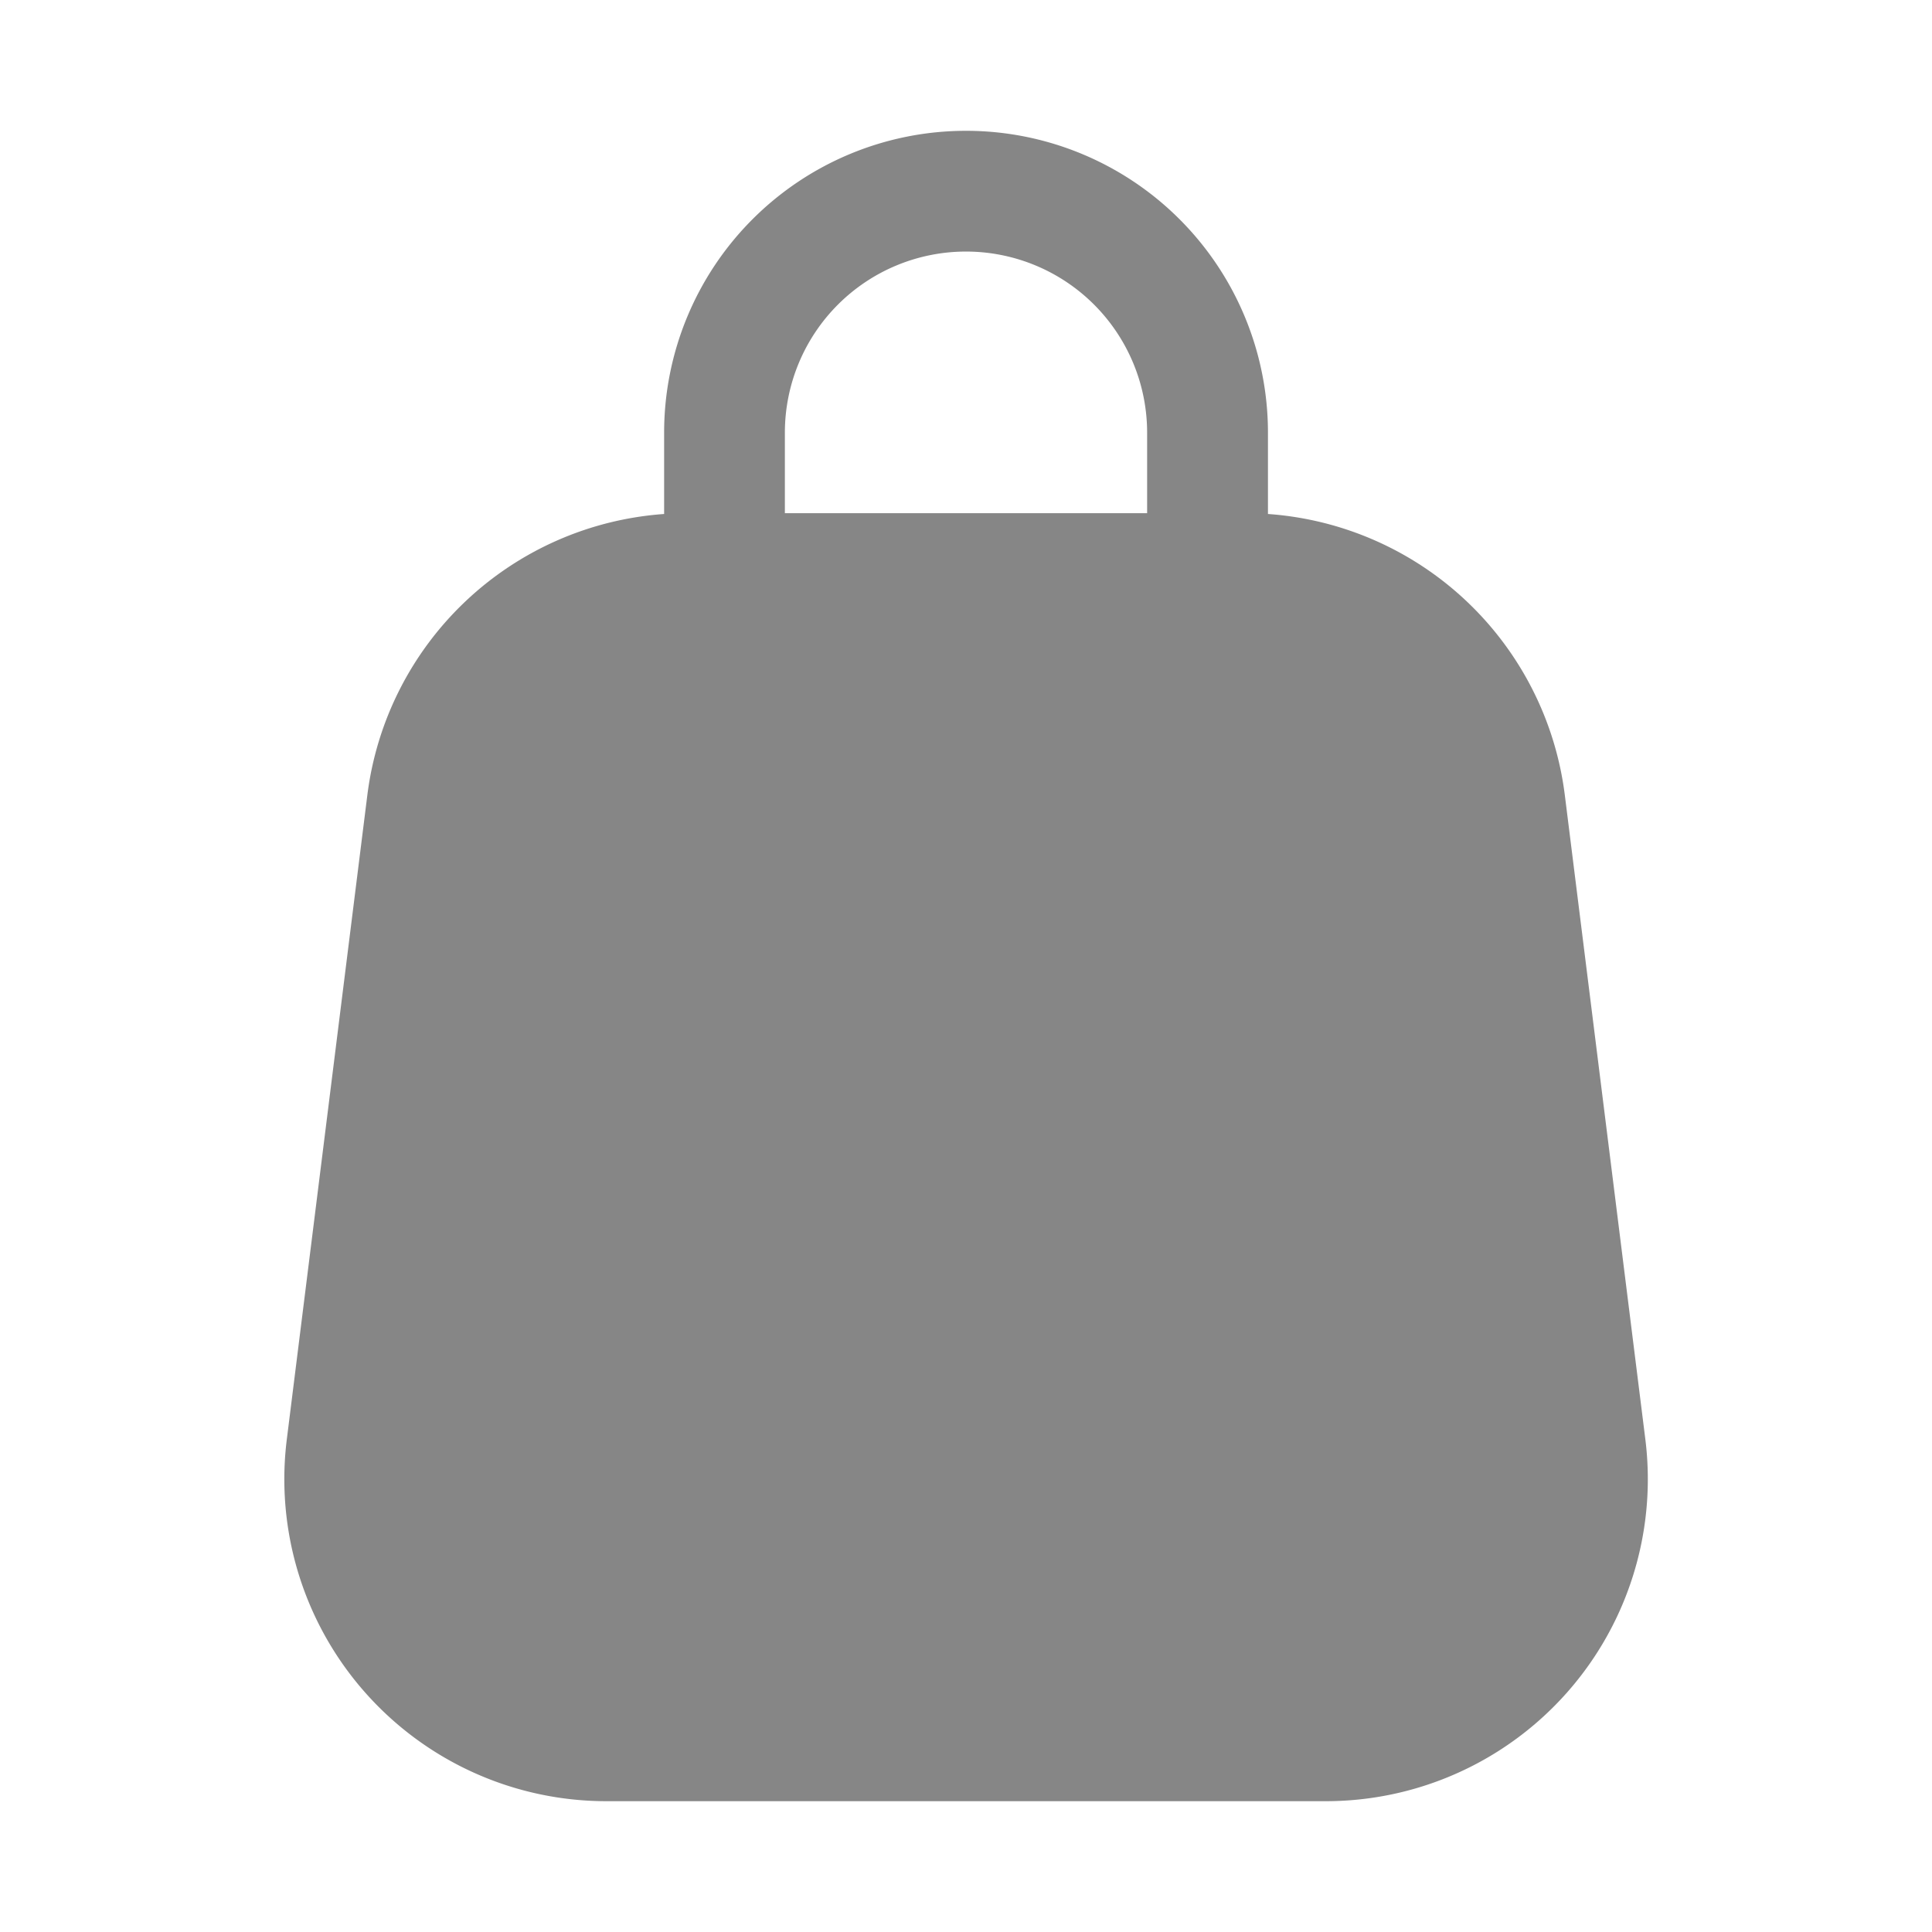 <svg width="24" height="24" fill="none" xmlns="http://www.w3.org/2000/svg">
    <path fill-rule="evenodd" clip-rule="evenodd" d="M12 1.625a3.75 3.75 0 0 0-3.75 3.75v1.01a4 4 0 0 0-3.687 3.494l-1 8a4 4 0 0 0 3.969 4.496h8.938a4 4 0 0 0 3.969-4.496l-1-8a4 4 0 0 0-3.688-3.494v-1.01A3.75 3.75 0 0 0 12 1.625Zm2.25 4.75v-1a2.25 2.25 0 1 0-4.5 0v1h4.5Z" fill="#868686"/>
</svg>
